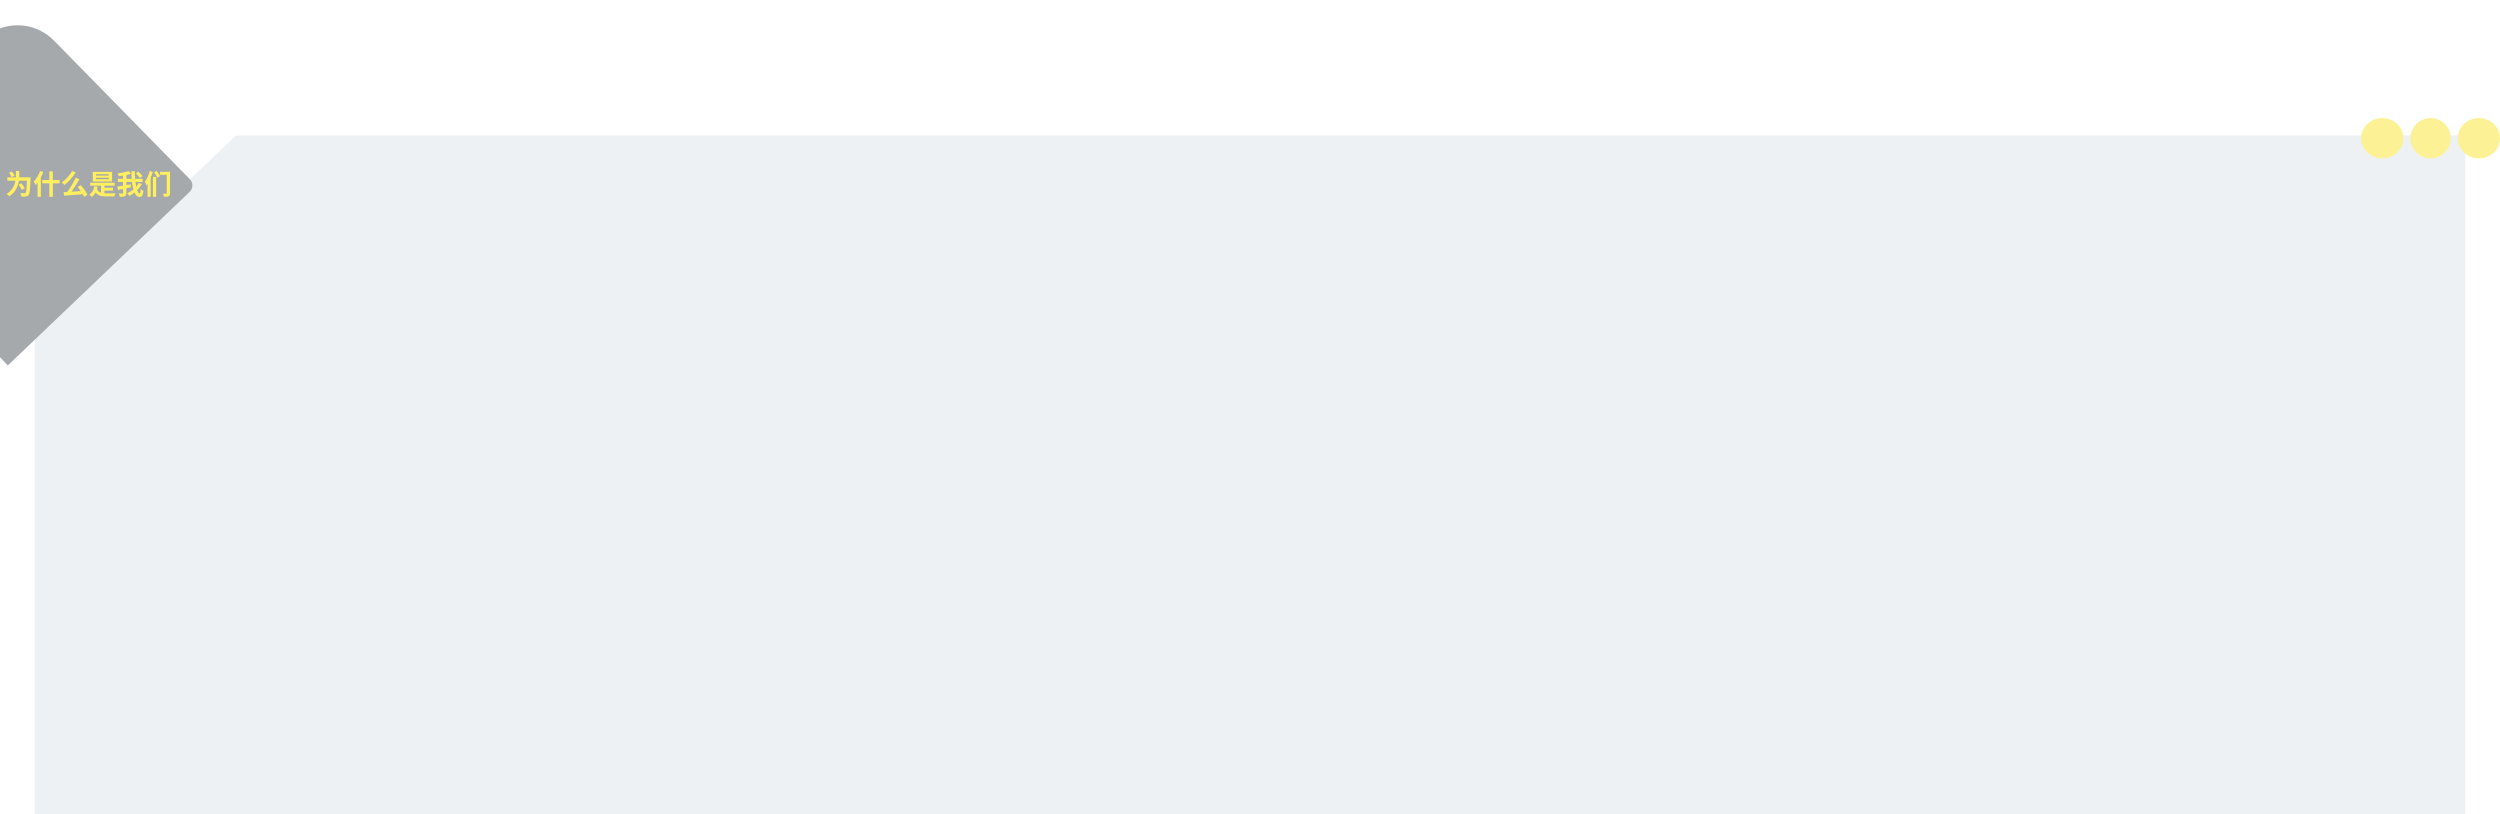 <svg width="1440" height="469" viewBox="0 0 1440 469" fill="none" xmlns="http://www.w3.org/2000/svg">
<path d="M135.132 78.823C135.689 78.295 136.428 78 137.196 78H1420V469H20V189.29C20 188.466 20.338 187.679 20.936 187.113L135.132 78.823Z" fill="#EEF1F4"/>
<g filter="url(#filter0_d)">
<path d="M-90.521 108.698C-92.389 106.715 -92.359 103.572 -90.453 101.627L-11.849 21.425C-0.252 9.593 18.551 9.593 30.148 21.426L108.379 101.246C110.357 103.265 110.304 106.555 108.26 108.505L3.496 208.5L-90.521 108.698Z" fill="#A6A9AC"/>
</g>
<g filter="url(#filter1_d)">
<ellipse cx="1371.2" cy="78.619" rx="12.2" ry="11.619" fill="#FCF295"/>
<circle cx="1399.02" cy="78.619" r="11.619" fill="#FCF295"/>
<ellipse cx="1426.84" cy="78.619" rx="12.2" ry="11.619" fill="#FCF295"/>
</g>
<path d="M8.456 101.232C8.168 100.544 7.464 99.552 6.872 98.832L5.208 99.52C5.768 100.272 6.44 101.328 6.696 101.968L8.456 101.232ZM11.08 102.16C11.096 101.616 11.112 101.12 11.112 100.64V98.464H9.176V100.624C9.176 101.104 9.16 101.616 9.128 102.16H4.216L4.216 104.096H8.904C8.424 106.704 7.16 109.584 3.816 111.664C4.296 111.984 5.032 112.656 5.336 113.088C9.112 110.608 10.44 107.152 10.888 104.096H15.528C15.368 108.64 15.16 110.608 14.744 111.056C14.536 111.264 14.36 111.312 14.04 111.312C13.608 111.312 12.696 111.312 11.72 111.232C12.072 111.792 12.344 112.64 12.376 113.232C13.336 113.264 14.328 113.28 14.936 113.184C15.608 113.088 16.072 112.896 16.52 112.304C17.144 111.52 17.352 109.216 17.576 103.072C17.576 102.816 17.592 102.16 17.592 102.16H11.08ZM14.264 108.496C13.88 107.696 13.032 106.464 12.312 105.584L10.712 106.32C11.416 107.264 12.216 108.528 12.552 109.344L14.264 108.496ZM23.112 98.496C22.312 100.816 20.904 103.104 19.432 104.576C19.752 105.04 20.28 106.08 20.456 106.544C20.856 106.128 21.256 105.632 21.656 105.104V113.36H23.528V102.128C24.072 101.136 24.52 100.08 24.92 99.072L23.112 98.496ZM34.344 103.728H30.408V98.688H28.424V103.728H24.312V105.6H28.424V113.392H30.408V105.6H34.344V103.728ZM41.544 98.528C40.376 100.704 37.96 103.488 35.576 105.088C36.024 105.44 36.744 106.096 37.128 106.528C39.608 104.72 42.008 101.872 43.608 99.296L41.544 98.528ZM50.408 112.16C49.64 110.608 48.008 108.352 46.44 106.672L44.664 107.68C45.288 108.384 45.928 109.216 46.52 110.064C44.696 110.192 42.84 110.32 41.128 110.416C42.728 108.304 44.44 105.632 45.752 103.248L43.624 102.352C42.424 104.992 40.472 108.256 38.728 110.56C37.976 110.608 37.272 110.64 36.648 110.672L36.952 112.704C39.784 112.496 43.832 112.192 47.704 111.856C48.04 112.4 48.312 112.928 48.504 113.376L50.408 112.16ZM62.616 101.136H55.288V100.336H62.616V101.136ZM62.616 103.2H55.288V102.384H62.616V103.2ZM64.552 98.992H53.448V104.544H64.552V98.992ZM60.136 109.776H65.064V108.128H60.136V106.928H66.072V105.248H51.96V106.928H58.2V110.992C57.176 110.672 56.392 110.08 55.896 108.992C56.024 108.528 56.152 108.048 56.264 107.536L54.36 107.248C53.992 109.392 53.016 111.088 51.384 112.096C51.816 112.368 52.552 113.072 52.824 113.424C53.752 112.784 54.488 111.936 55.064 110.88C56.408 112.736 58.392 113.136 61.32 113.136H65.88C65.976 112.592 66.264 111.76 66.52 111.328C65.384 111.376 62.312 111.376 61.416 111.376C60.984 111.376 60.552 111.36 60.136 111.328V109.776ZM82.056 101.44C81.592 100.688 80.536 99.632 79.688 98.896L78.248 99.872C79.112 100.64 80.104 101.776 80.52 102.512L82.056 101.44ZM80.008 105.312C79.592 106.08 79.064 106.8 78.488 107.488C78.312 106.672 78.152 105.744 78.024 104.784H82.184V102.976H77.832C77.704 101.568 77.64 100.08 77.672 98.592H75.672C75.688 100.048 75.736 101.536 75.864 102.976H72.792V100.816C73.72 100.624 74.6 100.416 75.4 100.176L74.12 98.56C72.488 99.088 70.008 99.6 67.768 99.904C67.976 100.336 68.232 101.04 68.312 101.504C69.128 101.408 70.008 101.296 70.872 101.152V102.976H67.848V104.784H70.872V106.928C69.608 107.152 68.456 107.328 67.544 107.472L68.008 109.392C68.856 109.232 69.848 109.024 70.872 108.816V111.136C70.872 111.392 70.776 111.472 70.488 111.472C70.2 111.488 69.272 111.504 68.376 111.456C68.648 111.984 68.968 112.848 69.048 113.376C70.344 113.392 71.304 113.312 71.928 113.008C72.568 112.704 72.792 112.192 72.792 111.152V108.416L75.4 107.888L75.256 106.16C74.44 106.304 73.608 106.464 72.792 106.608V104.784H76.04C76.232 106.352 76.504 107.808 76.856 109.072C75.752 109.984 74.52 110.768 73.288 111.328C73.752 111.76 74.28 112.416 74.552 112.864C75.576 112.336 76.584 111.68 77.512 110.912C78.2 112.48 79.096 113.44 80.264 113.44C81.72 113.44 82.312 112.736 82.616 109.936C82.104 109.728 81.464 109.296 81.048 108.848C80.968 110.736 80.776 111.504 80.44 111.504C79.96 111.504 79.464 110.768 79.032 109.536C80.072 108.496 80.968 107.328 81.688 106.032L80.008 105.312ZM86.264 98.496C85.656 100.816 84.6 103.152 83.416 104.688C83.736 105.168 84.2 106.256 84.344 106.72C84.552 106.448 84.76 106.176 84.968 105.872V113.376H86.776V102.464C87.272 101.312 87.688 100.144 88.024 99.008L86.264 98.496ZM88.072 113.36H89.928V101.952H88.072V113.36ZM88.776 99.264C89.448 100.24 90.28 101.568 90.632 102.4L92.184 101.424C91.784 100.624 90.904 99.36 90.216 98.416L88.776 99.264ZM97.928 98.976H92.168V100.688H96.04V111.264C96.04 111.52 95.944 111.616 95.688 111.616C95.432 111.632 94.6 111.632 93.848 111.584C94.088 112.064 94.36 112.848 94.44 113.344C95.688 113.344 96.552 113.312 97.128 113.008C97.72 112.72 97.928 112.24 97.928 111.296V98.976Z" fill="#FFEF5F"/>
<defs>
<filter id="filter0_d" x="-92.902" y="12.551" width="205.731" height="199.949" filterUnits="userSpaceOnUse" color-interpolation-filters="sRGB">
<feFlood flood-opacity="0" result="BackgroundImageFix"/>
<feColorMatrix in="SourceAlpha" type="matrix" values="0 0 0 0 0 0 0 0 0 0 0 0 0 0 0 0 0 0 127 0" result="hardAlpha"/>
<feOffset dx="1" dy="2"/>
<feGaussianBlur stdDeviation="1"/>
<feColorMatrix type="matrix" values="0 0 0 0 0 0 0 0 0 0 0 0 0 0 0 0 0 0 0.4 0"/>
<feBlend mode="normal" in2="BackgroundImageFix" result="effect1_dropShadow"/>
<feBlend mode="normal" in="SourceGraphic" in2="effect1_dropShadow" result="shape"/>
</filter>
<filter id="filter1_d" x="1358" y="66" width="84.037" height="27.238" filterUnits="userSpaceOnUse" color-interpolation-filters="sRGB">
<feFlood flood-opacity="0" result="BackgroundImageFix"/>
<feColorMatrix in="SourceAlpha" type="matrix" values="0 0 0 0 0 0 0 0 0 0 0 0 0 0 0 0 0 0 127 0" result="hardAlpha"/>
<feOffset dx="1" dy="1"/>
<feGaussianBlur stdDeviation="1"/>
<feColorMatrix type="matrix" values="0 0 0 0 0 0 0 0 0 0 0 0 0 0 0 0 0 0 0.2 0"/>
<feBlend mode="normal" in2="BackgroundImageFix" result="effect1_dropShadow"/>
<feBlend mode="normal" in="SourceGraphic" in2="effect1_dropShadow" result="shape"/>
</filter>
</defs>
</svg>
